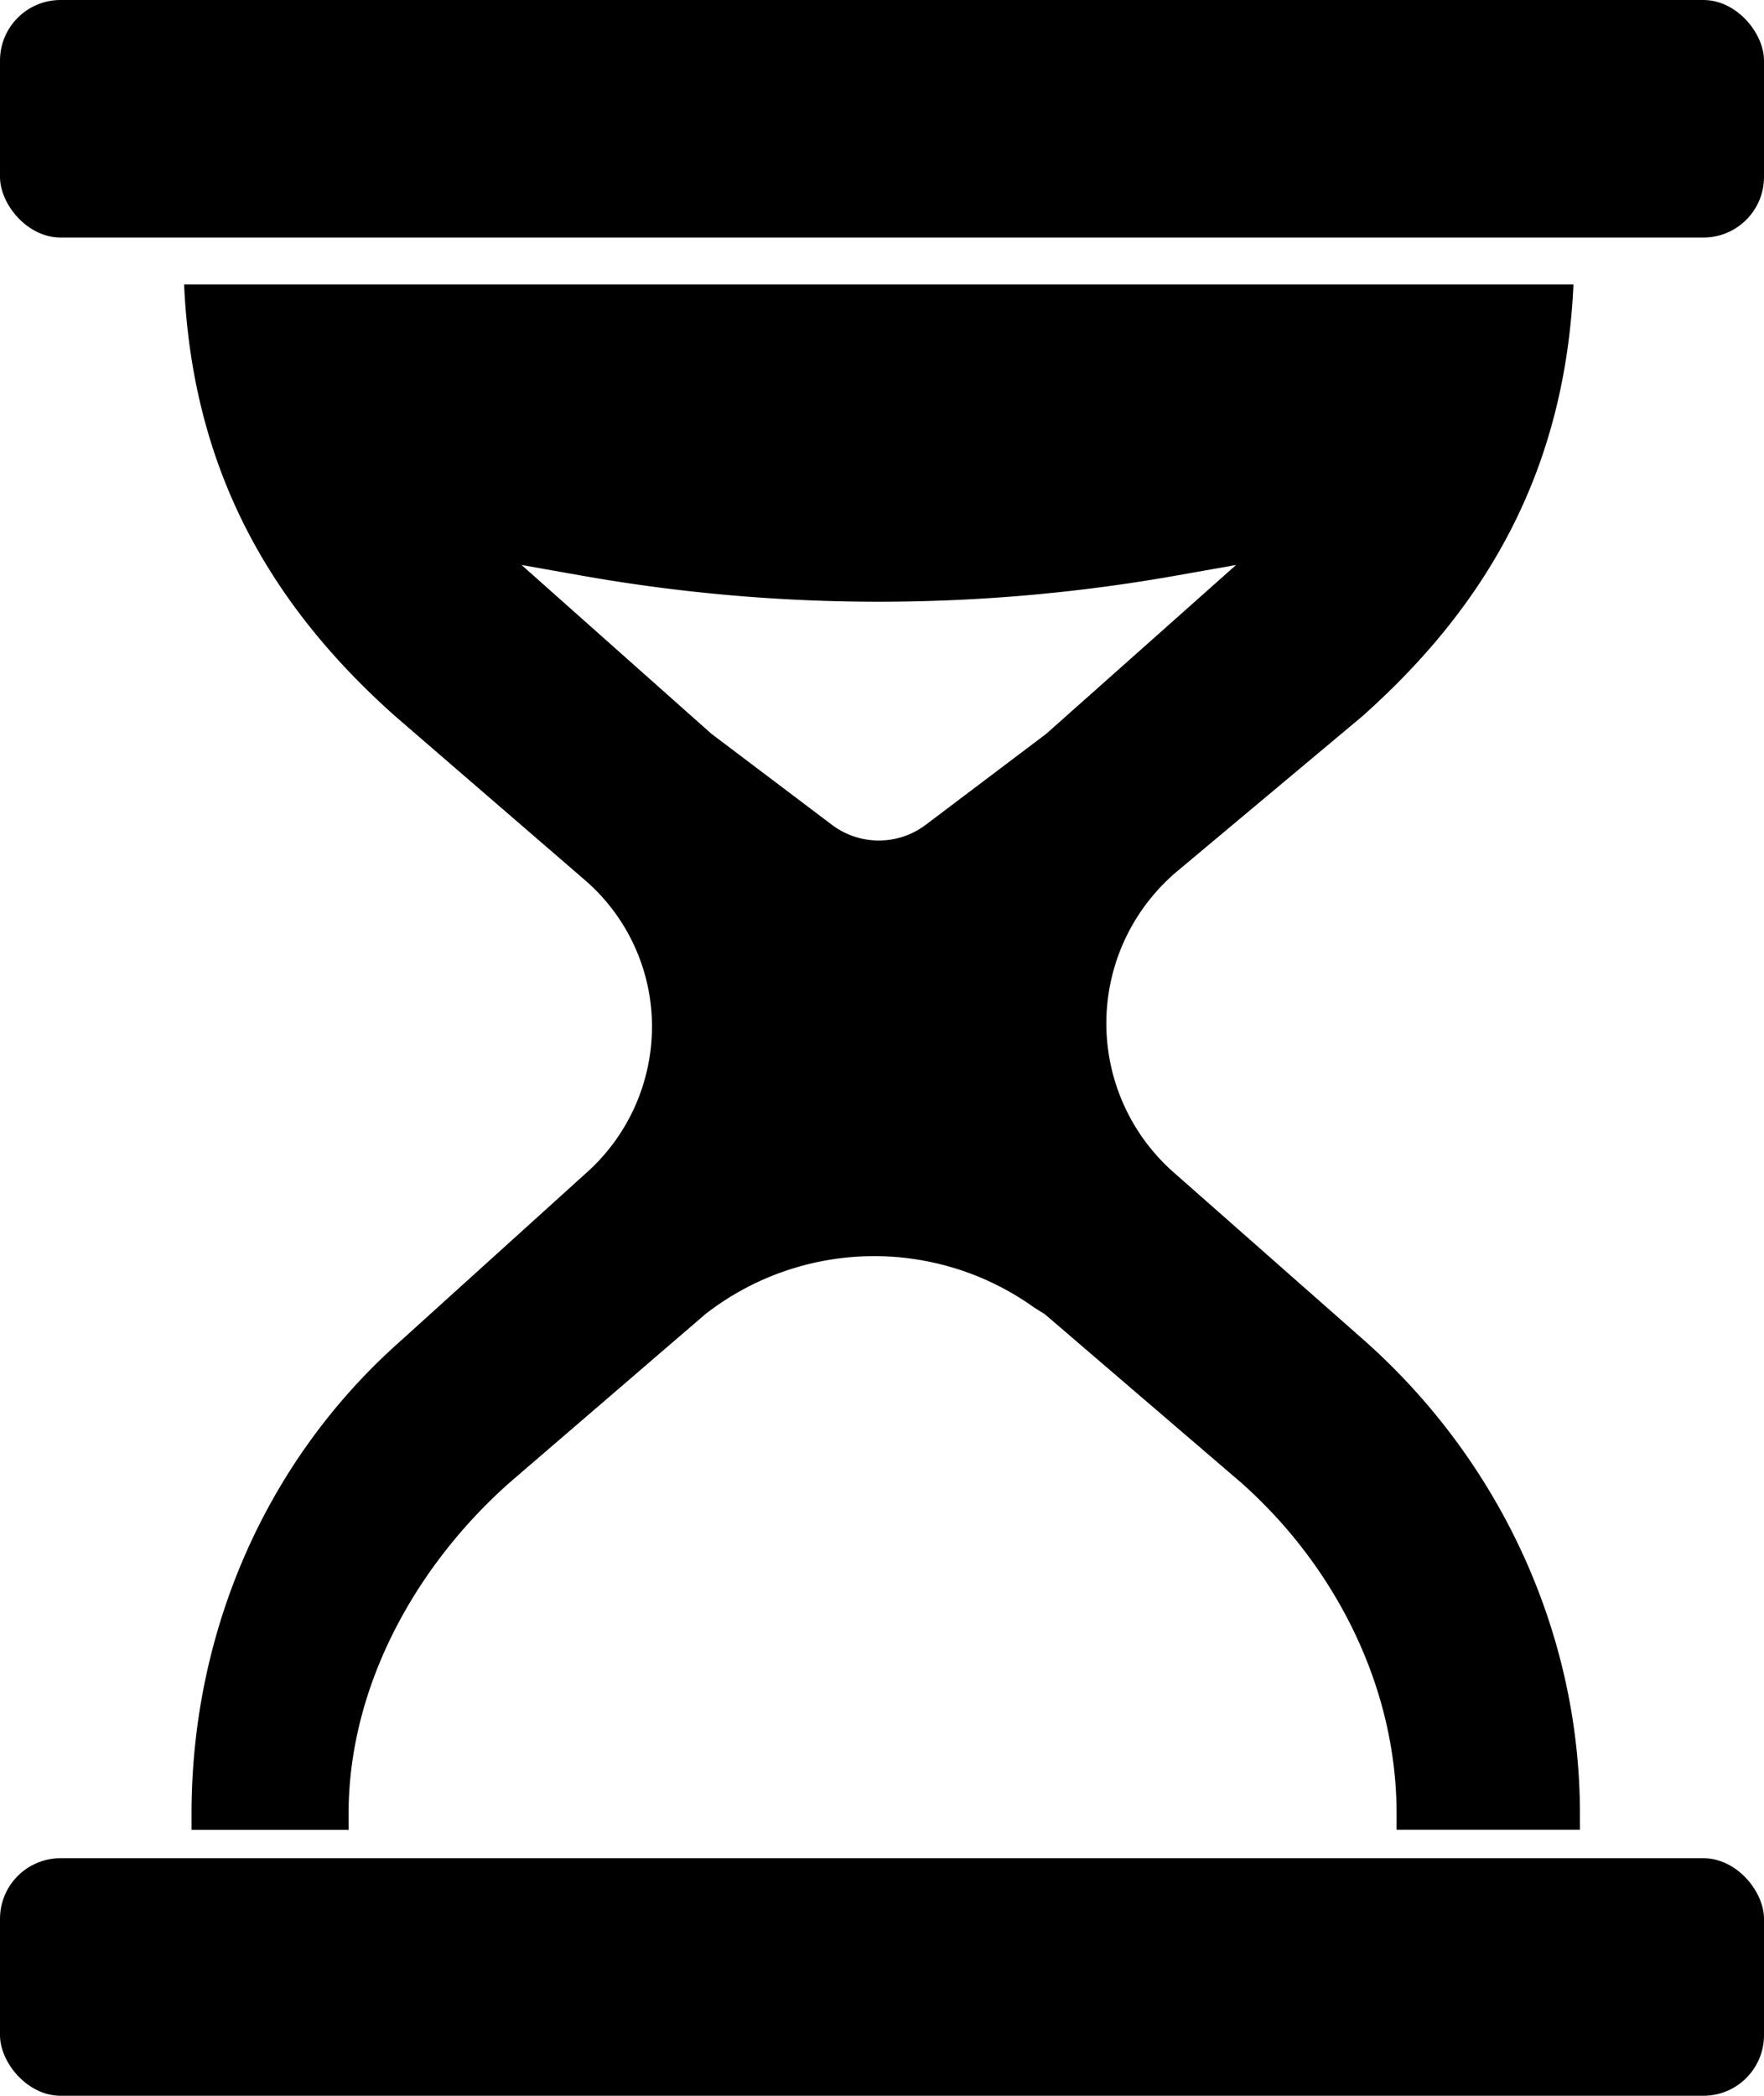 <svg xmlns="http://www.w3.org/2000/svg" viewBox="0 0 460.49 547"><title>Risorsa 19</title><g id="Livello_2" data-name="Livello 2"><g id="Livello_1-2" data-name="Livello 1"><path d="M306,228.49,355.57,187c33.21-29.52,53-64.89,55.18-112.75H48.06c2.16,47.86,22,83.23,55.18,112.75l49.56,42.8a50.51,50.51,0,0,1,17.4,38.12,51.19,51.19,0,0,1-17.4,38.44L104.34,350.2C69.11,381.52,50,426.27,50,473.4v4.2h41v-4.2c0-33,17.28-64.44,41.93-86.35L184.13,343A71.73,71.73,0,0,1,270,341.29l2.76,1.73,51.29,44c24.64,21.91,40.53,53.39,40.53,86.35v4.2h47.86v-4.2c0-47.13-20.89-92-56.13-123.36l-49.91-44a51.83,51.83,0,0,1-.36-77.5m-32.9-37-31.47,23.76a20.33,20.33,0,0,1-24.51,0l-31.46-23.76-49.55-44.05,15.81,2.8a444.83,444.83,0,0,0,154.91,0l15.81-2.8Z"/><rect width="460.49" height="62" rx="15.81" ry="15.81"/><rect y="485" width="460.49" height="62" rx="15.81" ry="15.81"/></g></g></svg>